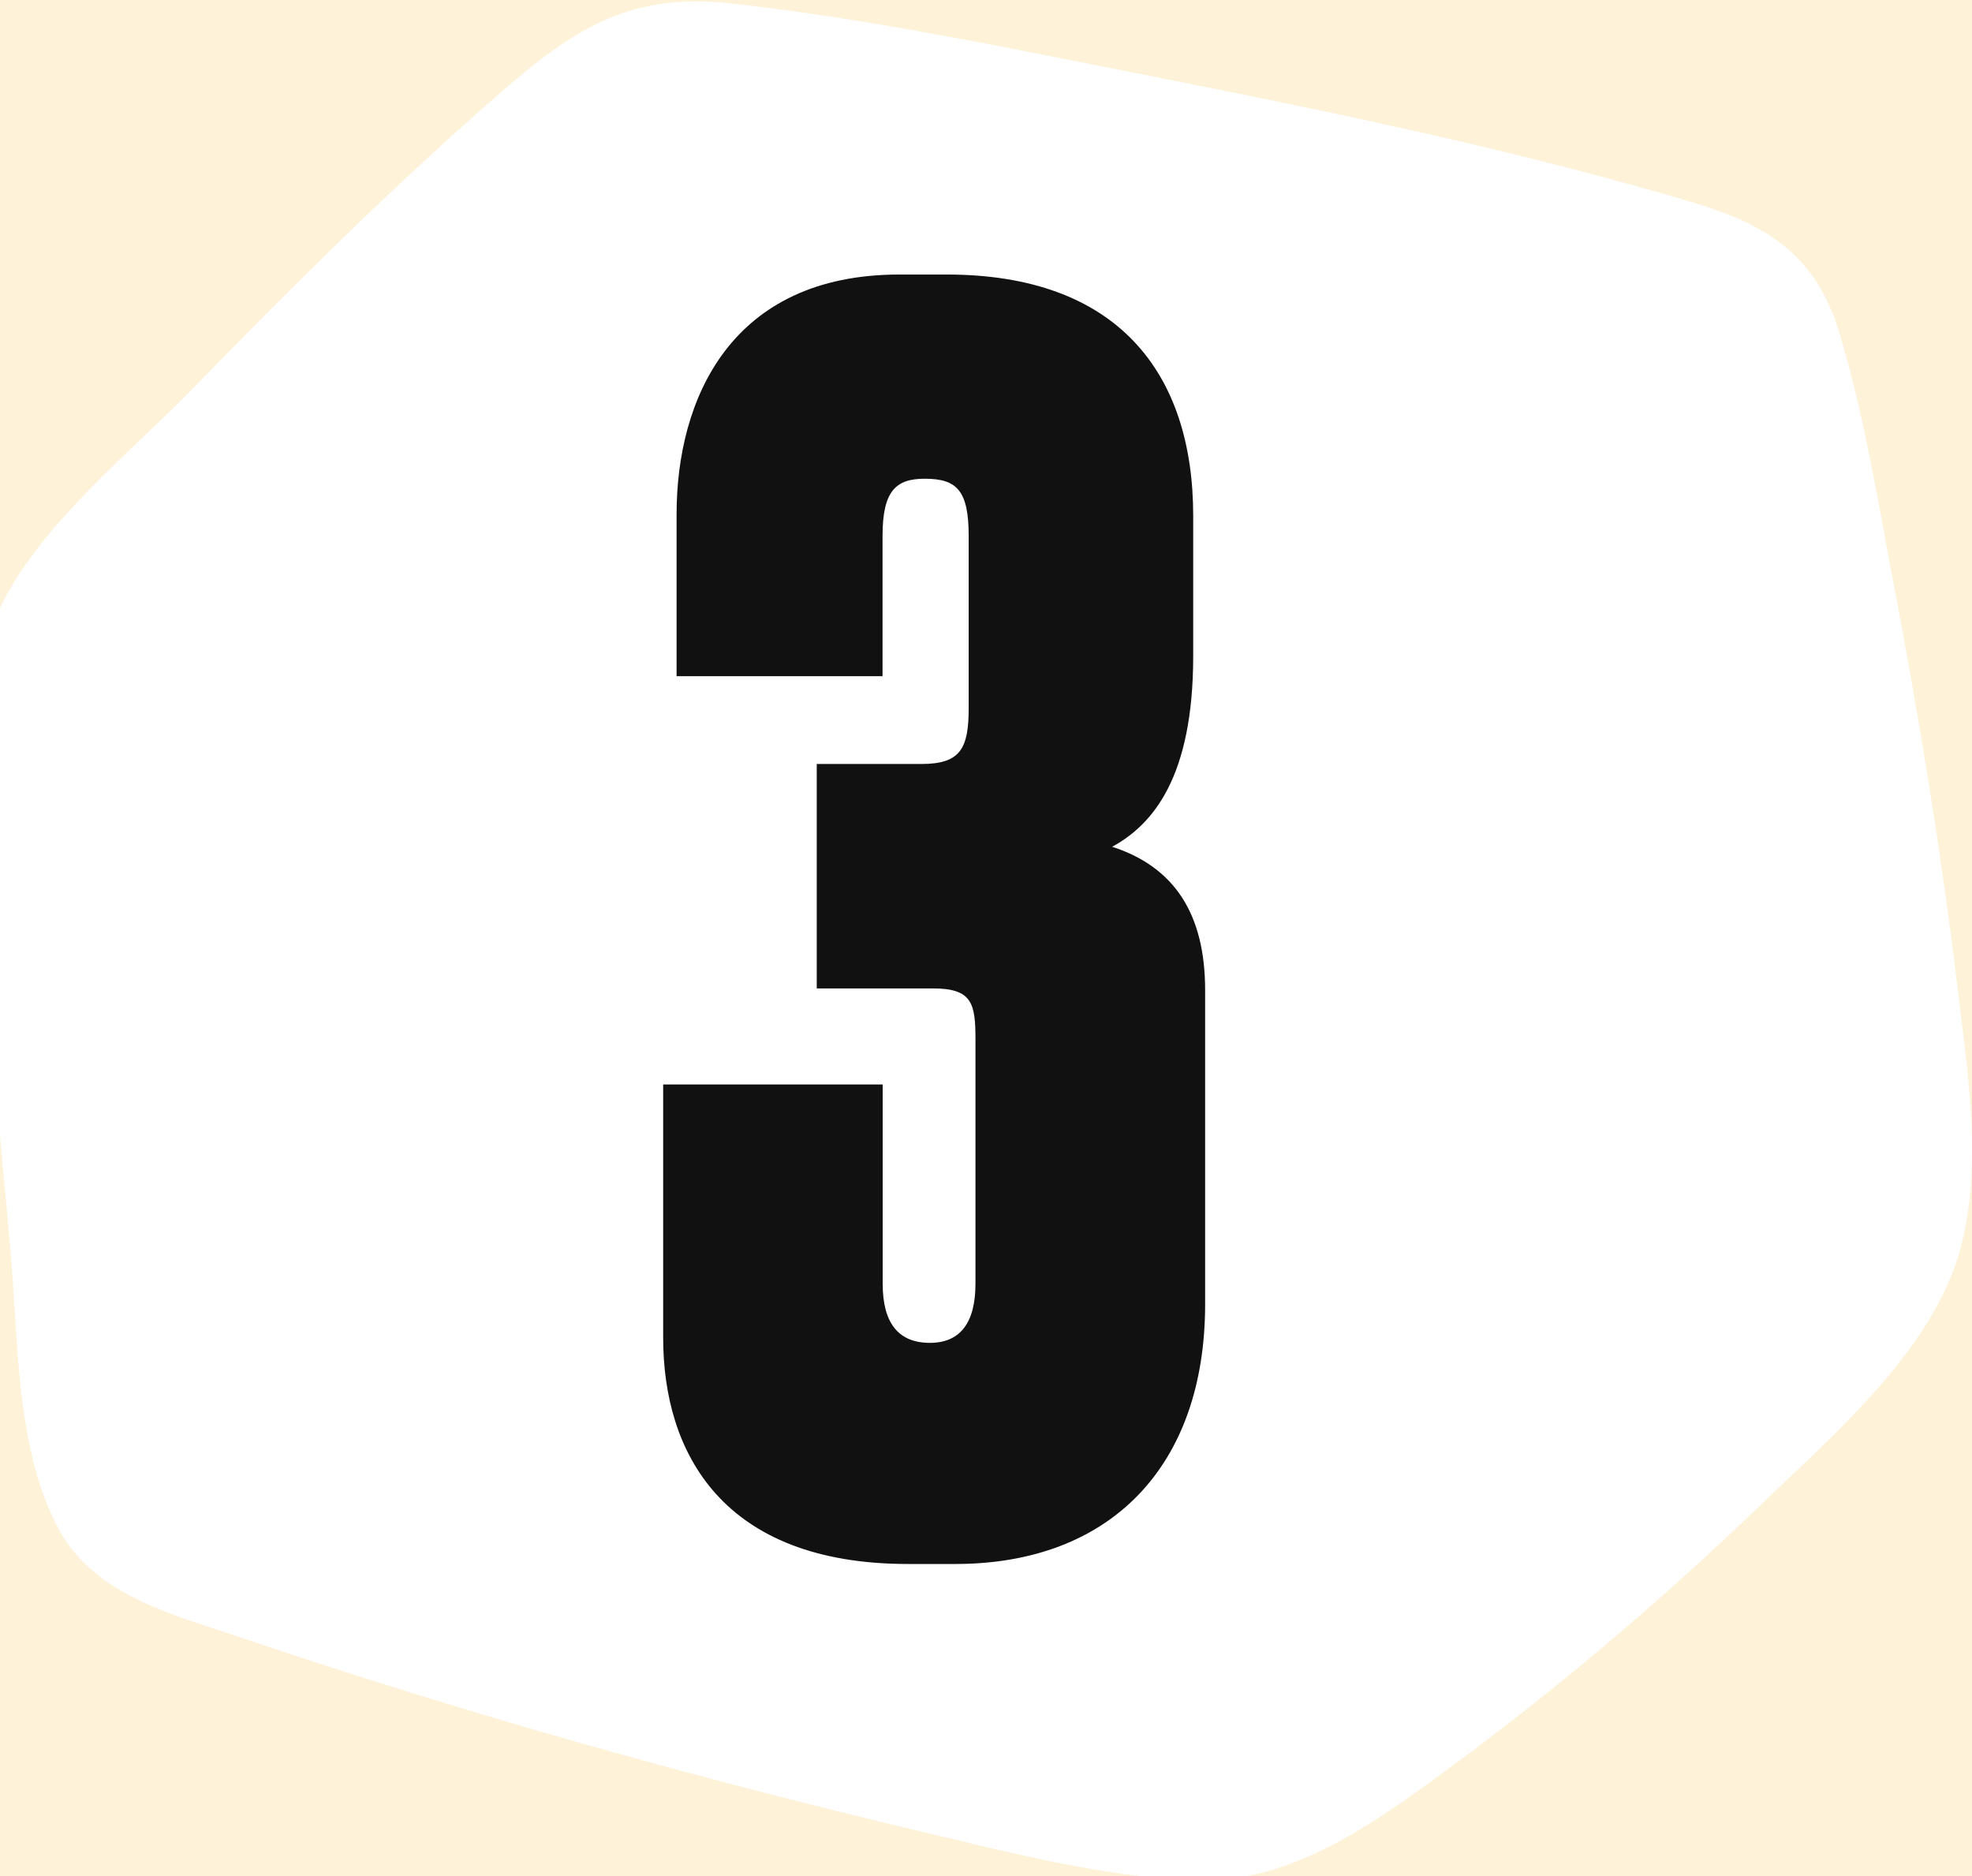 <svg width="41" height="39" viewBox="0 0 41 39" fill="none" xmlns="http://www.w3.org/2000/svg">
<rect width="41" height="39" fill="#E5E5E5"/>
<rect width="1440" height="835" transform="translate(-64 -2842)" fill="white"/>
<mask id="mask0_0_1" style="mask-type:alpha" maskUnits="userSpaceOnUse" x="-93" y="-360" width="1440" height="835">
<rect x="-93" y="-360" width="1440" height="835" fill="#FEF2D9"/>
</mask>
<g mask="url(#mask0_0_1)">
<rect x="-93" y="-360" width="1440" height="835" fill="#FEF2D9"/>
</g>
<path d="M2.297 14.06C2.209 14.947 2.771 29.999 3.643 30.676C4.6 31.416 23.079 36.885 25.46 36.424C27.759 35.978 37.019 27.863 38.111 25.534C39.13 23.364 35.886 7.644 35.532 7.146C35.121 6.566 14.525 2.029 13.612 2.693C11.108 4.515 2.376 13.261 2.297 14.06Z" fill="white"/>
<path d="M-0.35 14.06C-0.636 17.983 -0.115 22.163 0.224 26.07C0.381 27.895 0.331 30.171 1.237 31.817C1.99 33.184 3.64 33.576 5.017 34.044C9.647 35.614 14.39 36.944 19.145 38.073C20.984 38.509 22.91 39.014 24.807 39.092C26.743 39.17 28.402 38.016 29.902 36.925C32.276 35.197 34.532 33.285 36.646 31.247C38.114 29.835 40.068 28.158 40.702 26.151C41.26 24.383 40.903 22.228 40.686 20.432C40.357 17.694 39.908 14.969 39.394 12.26C39.058 10.492 38.766 8.667 38.249 6.939C37.753 5.28 36.721 4.662 35.162 4.198C31.021 2.969 26.727 2.135 22.495 1.298C20.08 0.818 17.646 0.341 15.196 0.072C13.151 -0.154 11.99 0.548 10.447 1.89C8.185 3.857 6.046 5.982 3.957 8.13C2.62 9.504 0.211 11.404 -0.253 13.361C-1.04 16.669 4.06 18.083 4.848 14.765C4.703 15.377 4.597 15.459 4.706 15.136C4.747 15.02 5.026 14.806 4.735 15.079C4.44 15.355 5.158 14.587 5.284 14.446C5.986 13.646 6.72 12.875 7.461 12.11C9.151 10.363 10.886 8.651 12.668 6.998C13.37 6.346 14.086 5.71 14.816 5.089C15.274 4.7 14.638 5.145 14.446 5.202C13.841 5.387 13.847 5.224 14.421 5.289C14.675 5.318 14.933 5.337 15.19 5.362C15.933 5.434 14.848 5.296 15.673 5.427C16.595 5.572 17.517 5.725 18.436 5.895C22.709 6.672 26.962 7.585 31.178 8.626C31.878 8.798 32.577 8.974 33.271 9.168C33.544 9.244 33.813 9.331 34.089 9.407C34.532 9.526 34.726 9.78 34.08 9.366C34.563 9.679 33.032 8.165 33.261 8.519C32.684 7.619 33.06 7.895 33.082 8.143C33.101 8.344 33.199 8.566 33.249 8.764C33.443 9.532 33.606 10.307 33.769 11.084C34.654 15.302 35.576 19.46 35.658 23.655C35.664 23.984 35.633 24.314 35.642 24.643C35.655 25.195 35.777 24.182 35.67 24.467C35.648 24.527 35.586 24.699 35.595 24.756C35.47 24 35.971 24.401 35.595 24.615C35.542 24.646 35.397 24.897 35.379 24.925C35.686 24.489 34.867 25.505 34.682 25.706C32.969 27.578 31.059 29.28 29.105 30.895C28.333 31.532 27.549 32.15 26.73 32.723C26.363 32.981 25.99 33.231 25.604 33.464C25.413 33.58 25.215 33.683 25.021 33.796C24.713 33.975 24.475 33.821 25.008 33.818C24.28 33.824 25.695 33.956 25.061 33.821C24.839 33.774 24.572 33.79 24.343 33.771C23.728 33.724 24.98 33.88 24.309 33.764C24.133 33.733 23.957 33.705 23.782 33.673C23.299 33.589 22.819 33.492 22.342 33.388C17.906 32.444 13.524 31.184 9.192 29.845C8.232 29.547 7.272 29.246 6.319 28.92C5.974 28.801 5.632 28.675 5.29 28.556C5.177 28.518 5.07 28.468 4.957 28.428C4.509 28.274 5.531 28.791 5.158 28.509C4.791 28.23 6.002 29.431 5.999 29.6C6.002 29.334 5.855 28.973 5.801 28.707C5.77 28.544 5.748 28.377 5.723 28.211C5.823 28.873 5.698 28.001 5.685 27.866C5.626 27.321 5.572 26.775 5.522 26.226C5.299 23.715 5.164 21.194 5.055 18.672C4.989 17.161 4.826 15.587 4.935 14.072C5.19 10.664 -0.102 10.68 -0.35 14.06Z" fill="white"/>
<path d="M14.067 14.057V10.689C14.067 8.303 15.19 5.707 18.7 5.707H19.682C23.227 5.707 24.808 7.742 24.808 10.724V13.637C24.808 16.164 23.964 17.145 23.123 17.603C24.422 18.023 25.056 19.008 25.056 20.585V27.111C25.056 30.478 23.089 32.513 19.861 32.513H18.879C15.018 32.513 13.788 30.196 13.788 27.81V22.545H18.352V26.687C18.352 27.493 18.669 27.916 19.334 27.916C19.965 27.916 20.281 27.496 20.281 26.687V21.601C20.281 20.864 20.212 20.548 19.403 20.548H16.981V15.882H19.158C19.965 15.882 20.14 15.565 20.14 14.725V11.144C20.14 10.197 19.895 9.952 19.227 9.952C18.631 9.952 18.349 10.197 18.349 11.144V14.057H14.067Z" fill="#111111"/>
</svg>
